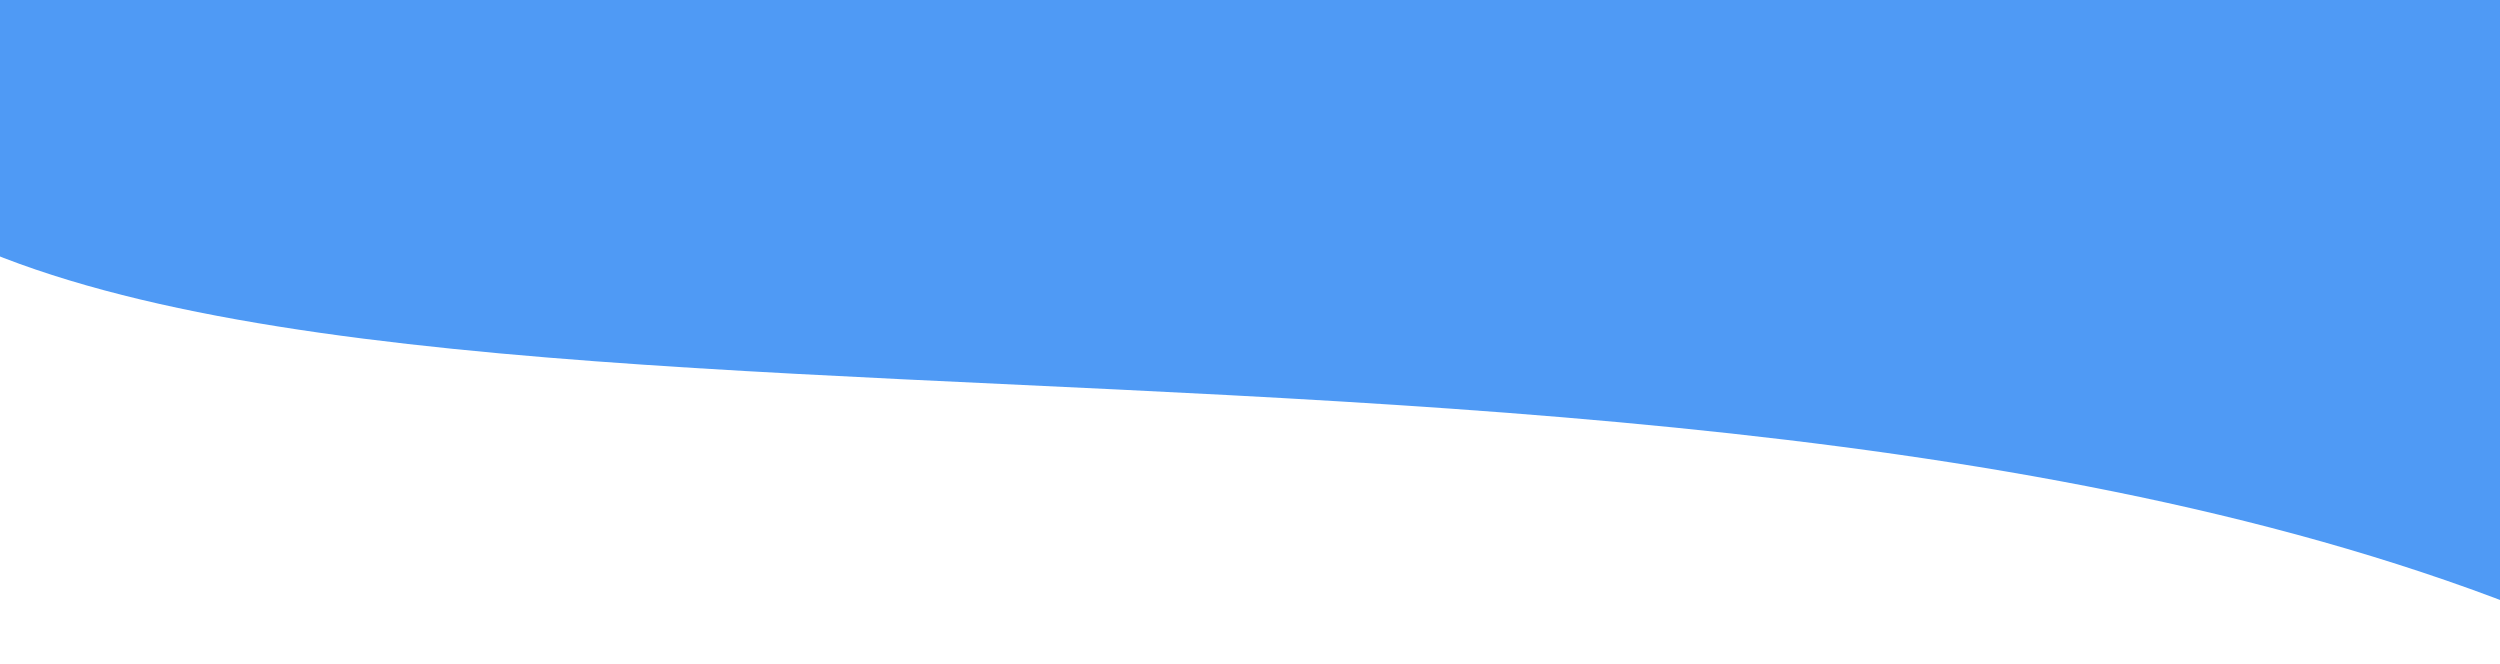<svg width="414" height="110" viewBox="0 0 414 110" fill="none" xmlns="http://www.w3.org/2000/svg">
<path d="M445.211 -5.847L-22.789 -10.787C-33.916 -10.904 -43.543 -1.512 -39.406 8.819C-4.78 95.298 271.885 33.561 432.376 106.998C446.887 113.637 465 103.665 465 87.707V14.152C465 3.189 456.174 -5.731 445.211 -5.847Z" fill="#4F9AF5"/>
</svg>
